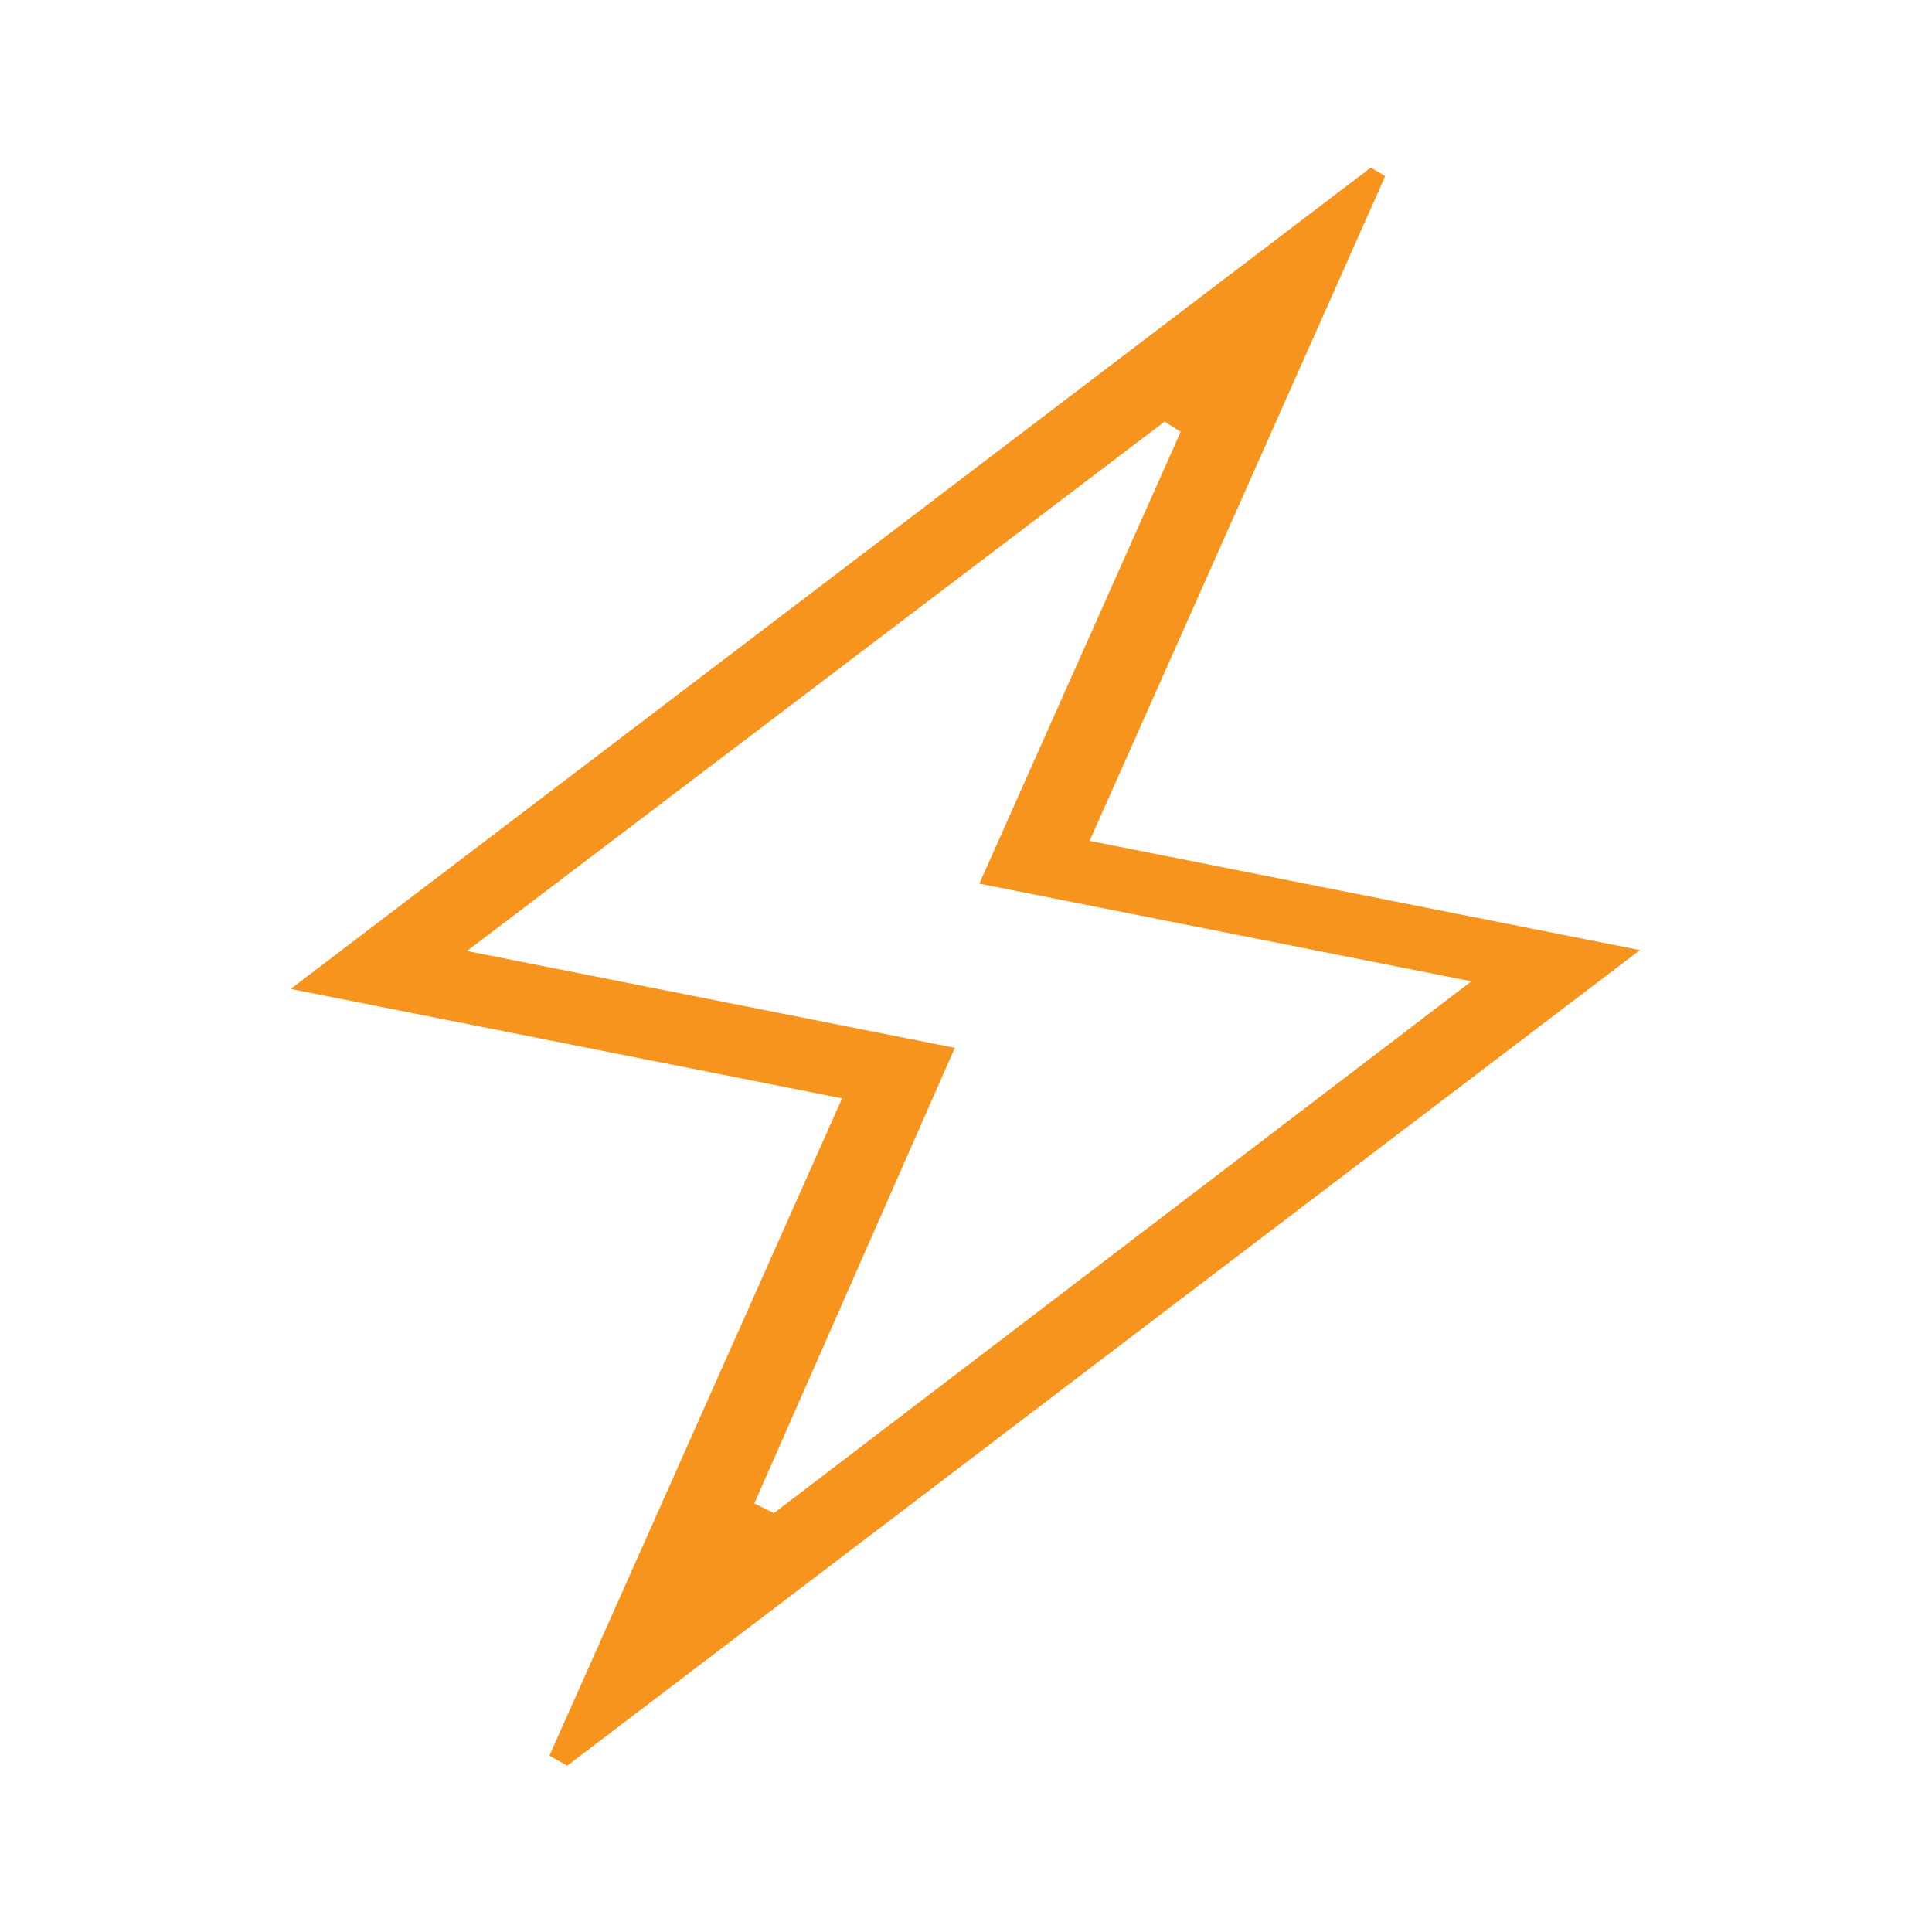<?xml version="1.0" encoding="utf-8"?>
<!-- Generator: Adobe Illustrator 16.0.0, SVG Export Plug-In . SVG Version: 6.00 Build 0)  -->
<!DOCTYPE svg PUBLIC "-//W3C//DTD SVG 1.1//EN" "http://www.w3.org/Graphics/SVG/1.1/DTD/svg11.dtd">
<svg version="1.1" id="Layer_1" xmlns="http://www.w3.org/2000/svg" xmlns:xlink="http://www.w3.org/1999/xlink" x="0px" y="0px"
	 width="512px" height="512px" viewBox="0 0 512 512" enable-background="new 0 0 512 512" xml:space="preserve">
<g>
	<path fill-rule="evenodd" clip-rule="evenodd" fill="#F7941D" d="M145.597,465.274c25.489-57.247,50.98-114.492,77.56-174.192
		c-48.049-9.538-93.769-18.613-146.12-29.004C175.405,187.277,269.352,115.839,363.299,44.4c1.261,0.766,2.525,1.532,3.789,2.298
		c-25.807,58.032-51.615,116.063-78.331,176.139c48.516,9.63,94.273,18.713,145.835,28.947
		c-97.231,73.929-190.75,145.032-284.27,216.137C148.748,467.039,147.175,466.157,145.597,465.274z M123.749,252.021
		c46.604,9.251,87.365,17.342,129.291,25.664c-18.311,41.6-35.722,81.162-53.135,120.725c1.728,0.858,3.456,1.72,5.186,2.581
		c60.186-45.889,120.37-91.774,184.845-140.931c-48-9.528-88.884-17.644-130.401-25.884c18.338-41.15,35.851-80.445,53.363-119.74
		c-1.418-0.901-2.841-1.803-4.264-2.703C248.576,157.302,188.521,202.873,123.749,252.021z"/>
</g>
</svg>
